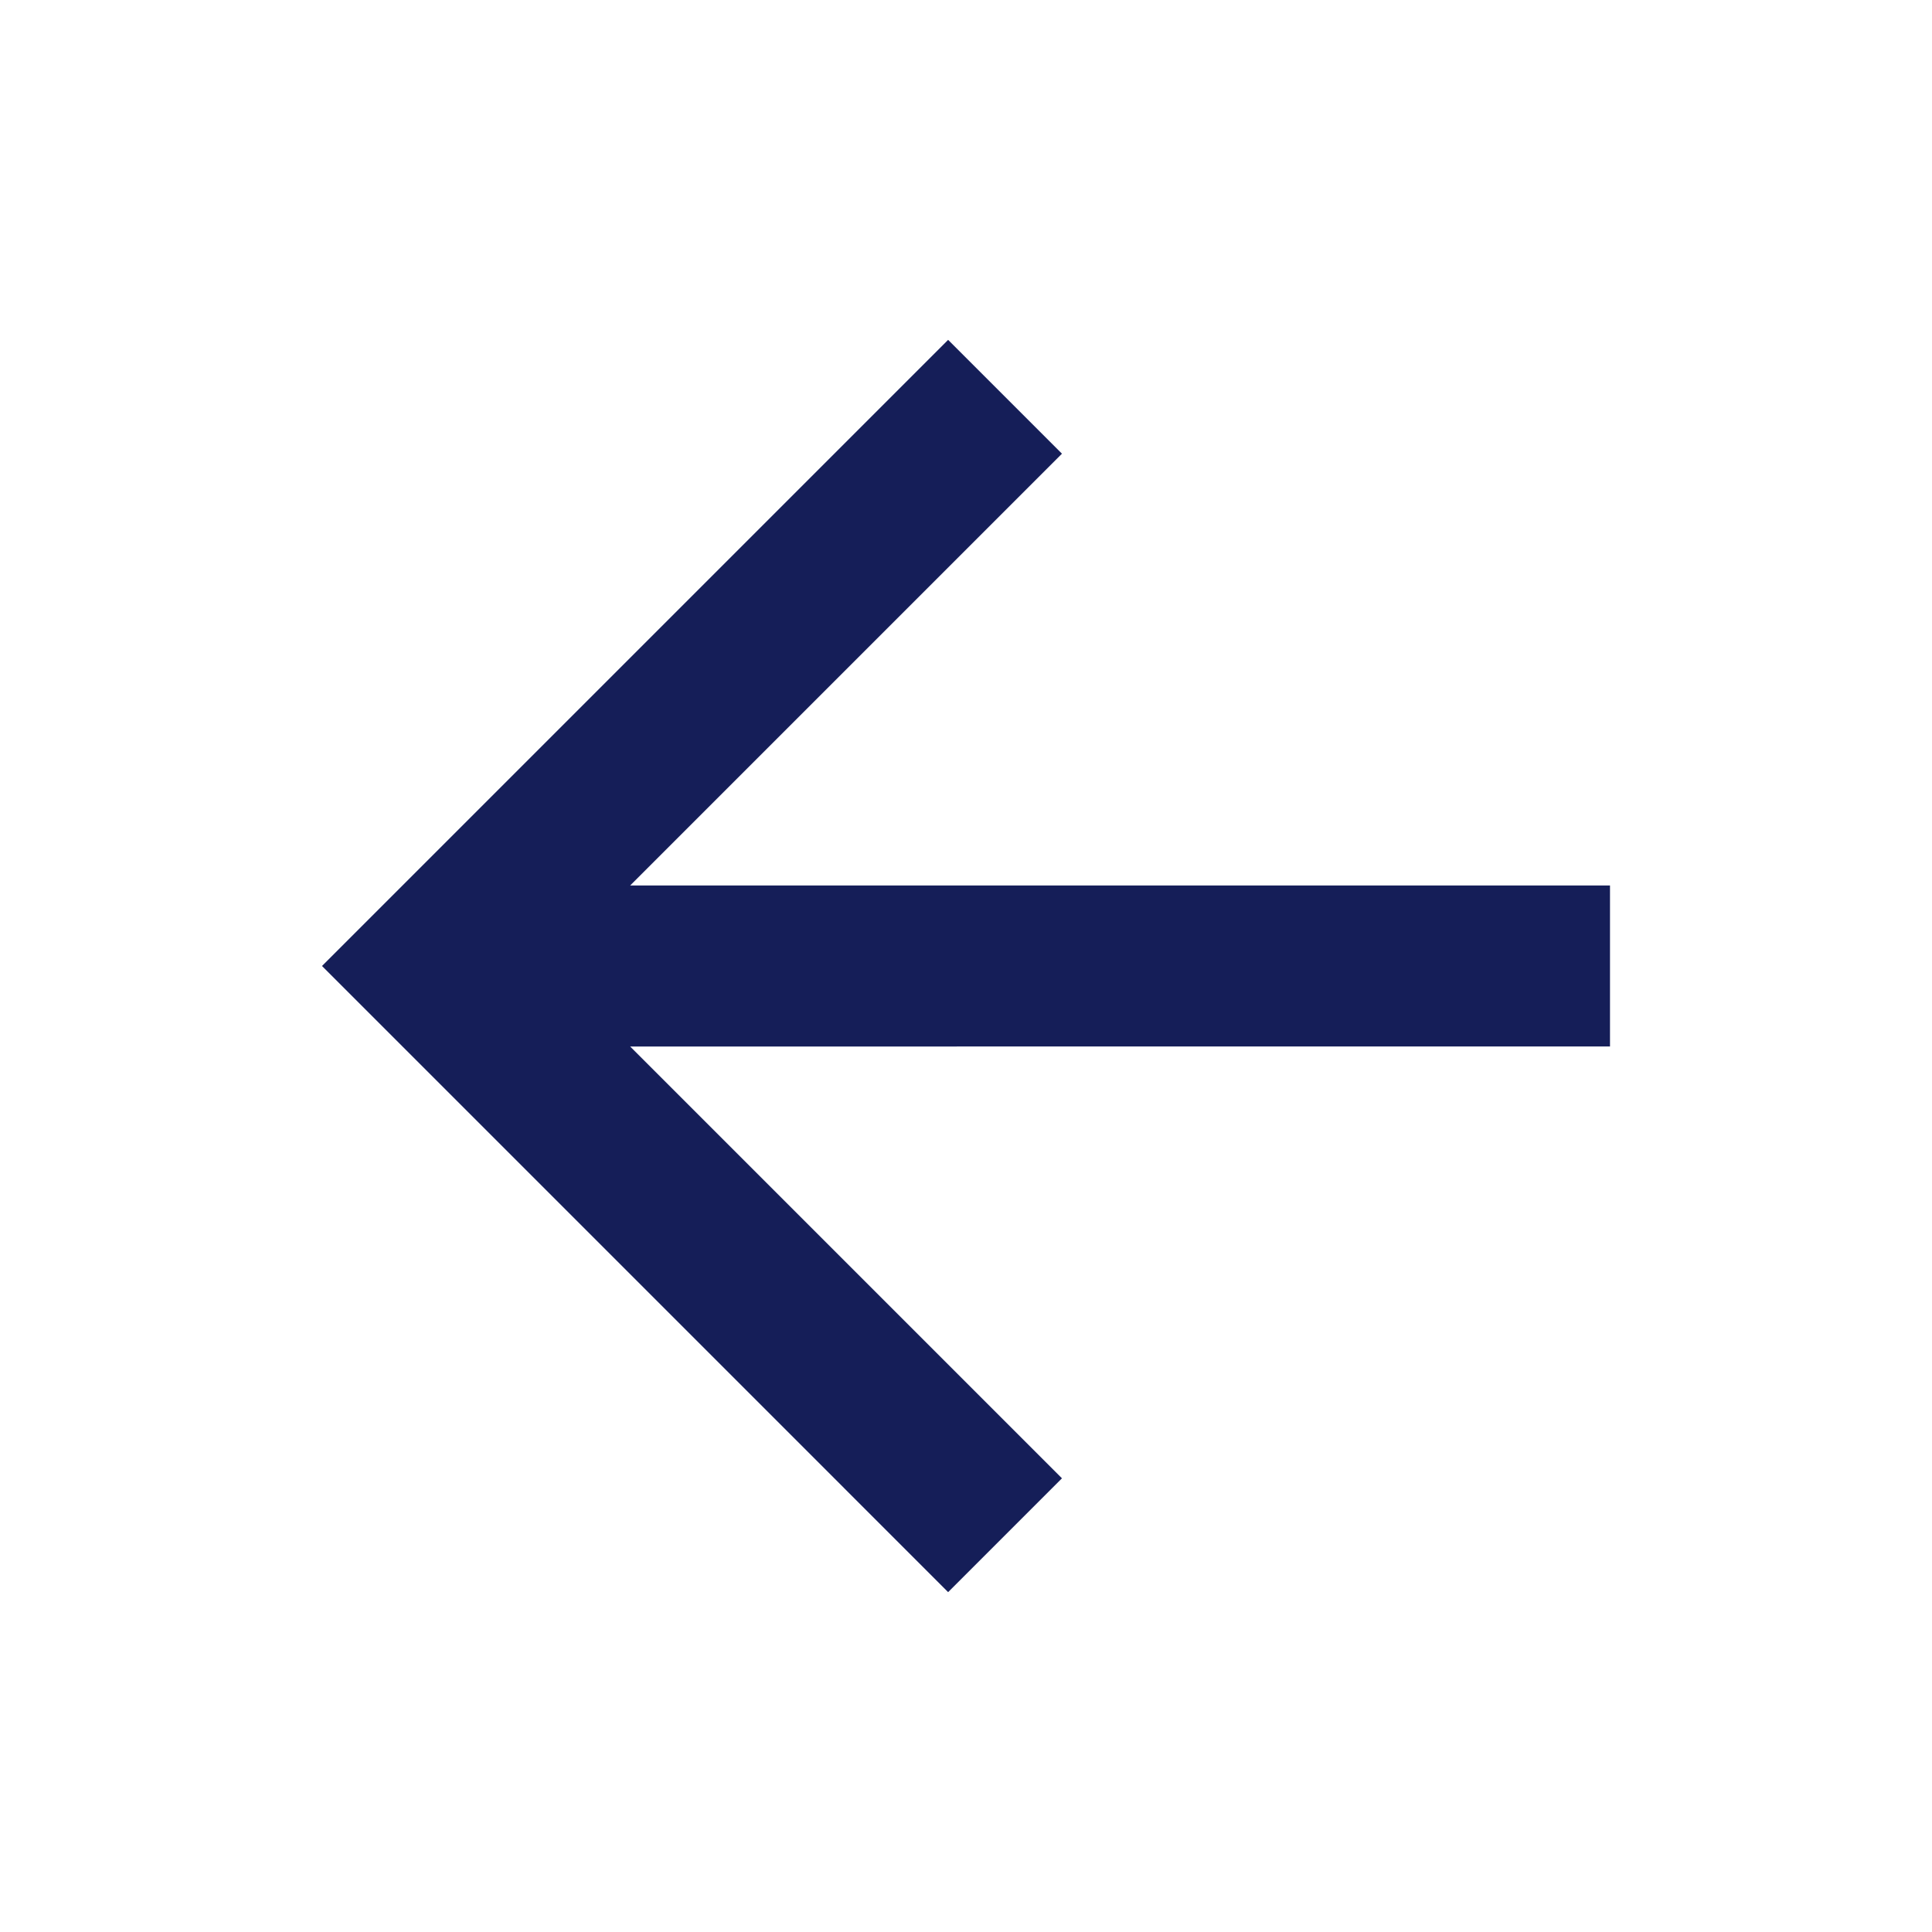<svg id="back" xmlns="http://www.w3.org/2000/svg" width="24" height="24" viewBox="0 0 24 24">
  <path id="Path_354" data-name="Path 354" d="M0,0H24V24H0Z" fill="none"/>
  <path id="Path_355" data-name="Path 355" d="M7.828,11H20v2H7.828l5.364,5.364-1.414,1.414L4,12l7.778-7.778,1.414,1.414Z" fill="#151e58"/>
</svg>
